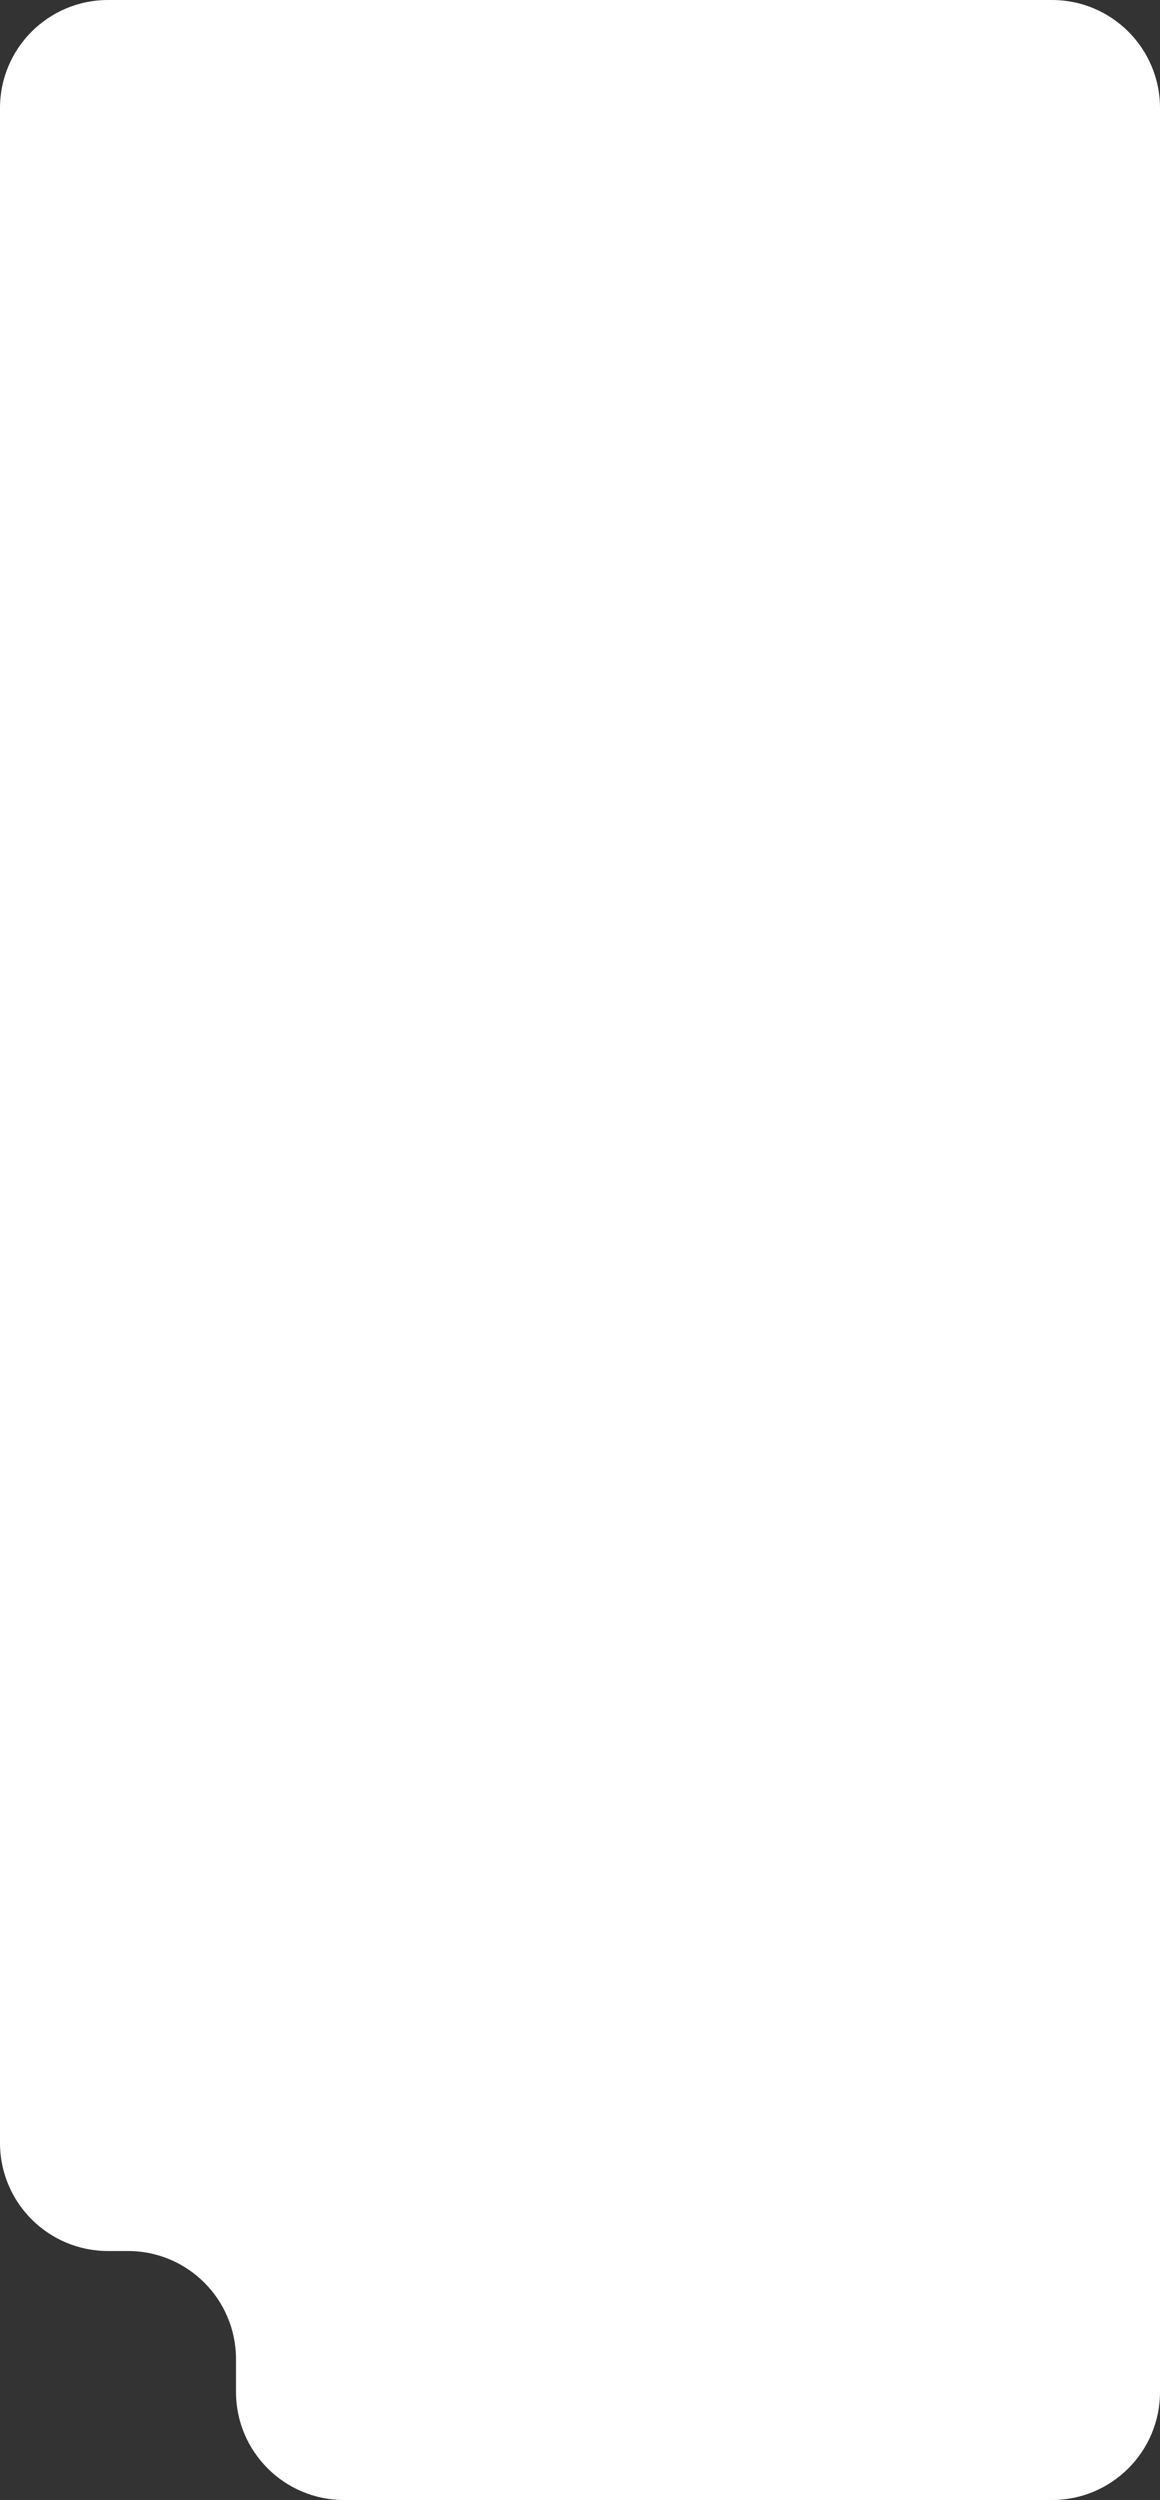 <?xml version="1.0" encoding="UTF-8"?>
<svg viewBox="0 0 319 687" version="1.1" xmlns="http://www.w3.org/2000/svg" xmlns:xlink="http://www.w3.org/1999/xlink">
    <rect x="0" y="0" width="319" height="687" fill="#333333" stroke="none"/>
    <!-- Generator: Sketch 57.1 (83088) - https://sketch.com -->
    <title>Description_Box</title>
    <desc>Created with Sketch.</desc>
    <g id="Round-7" stroke="none" stroke-width="1" fill="none" fill-rule="evenodd">
        <g id="Mindmap_Assets" transform="translate(-905, -1057)" fill="#FFFFFF">
            <g id="Description_Box" transform="translate(905, 1057)">
                <path d="M64.9,38.722 L64.9,29.7 C64.9,13.297 78.197,3.01315588e-15 94.6,0 L289.3,0 C305.703,5.39557797e-16 319,13.297 319,29.7 L319,657.3 C319,673.703 305.703,687 289.3,687 L29.7,687 C13.297,687 2.00877059e-15,673.703 0,657.3 L0,98.122 C-2.00877059e-15,81.719 13.297,68.422 29.7,68.422 L35.2,68.422 C51.603,68.422 64.9,55.125 64.9,38.722 Z" id="Rectangle" transform="translate(159.5, 343.5) scale(1, -1) translate(-159.5, -343.5) "></path>
            </g>
        </g>
    </g>
</svg>